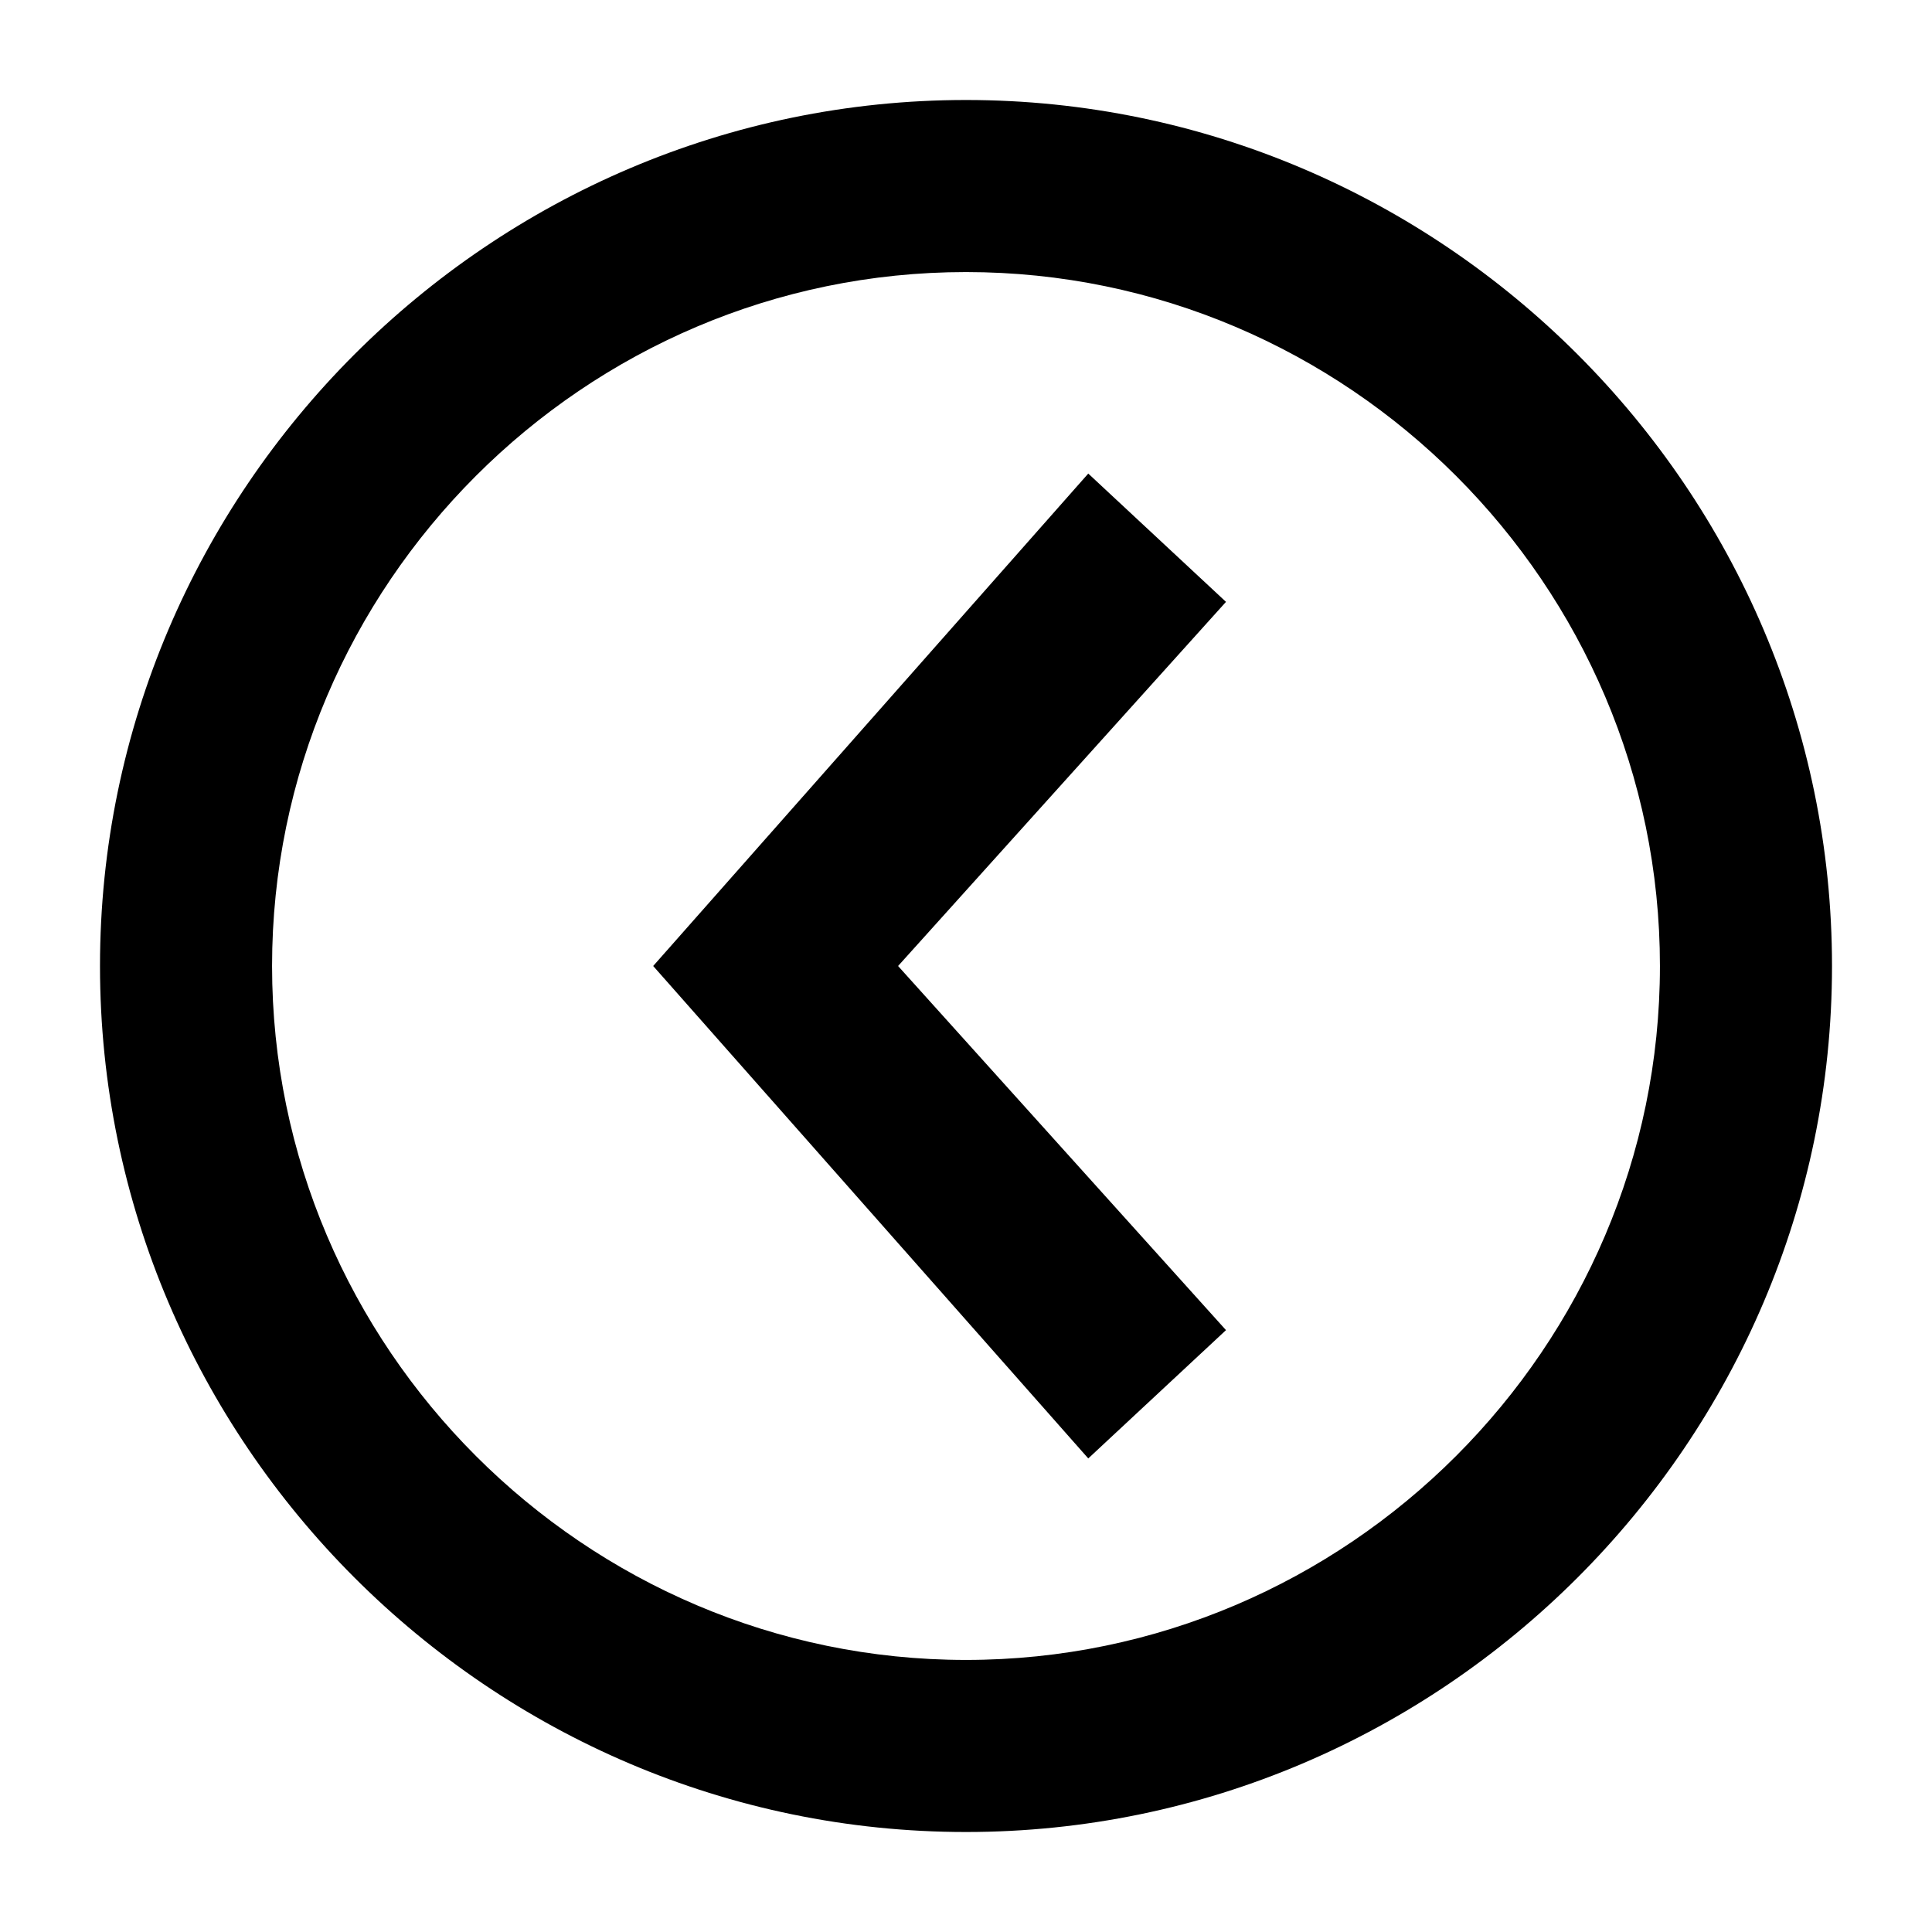 <?xml version="1.0" encoding="utf-8"?>
<!-- Generator: Adobe Illustrator 21.0.0, SVG Export Plug-In . SVG Version: 6.00 Build 0)  -->
<svg version="1.1" id="Capa_1" xmlns="http://www.w3.org/2000/svg" xmlns:xlink="http://www.w3.org/1999/xlink" x="0px" y="0px"
	 viewBox="0 0 512 512" style="enable-background:new 0 0 512 512;" xml:space="preserve">
<g>
	<path d="M485.5,256c0-126.2-103.3-229.5-229.5-229.5S26.5,129.8,26.5,256S129.8,485.5,256,485.5S485.5,382.2,485.5,256z M72.1,256
		c0-101.1,82.7-183.9,183.9-183.9S439.9,154.9,439.9,256S357.1,439.9,256,439.9S72.1,357.1,72.1,256z"/>
	<polygon points="173.1,256 288.4,386.5 324.9,352.5 238,256 324.9,159.5 288.4,125.5 	"/>
</g>
</svg>
